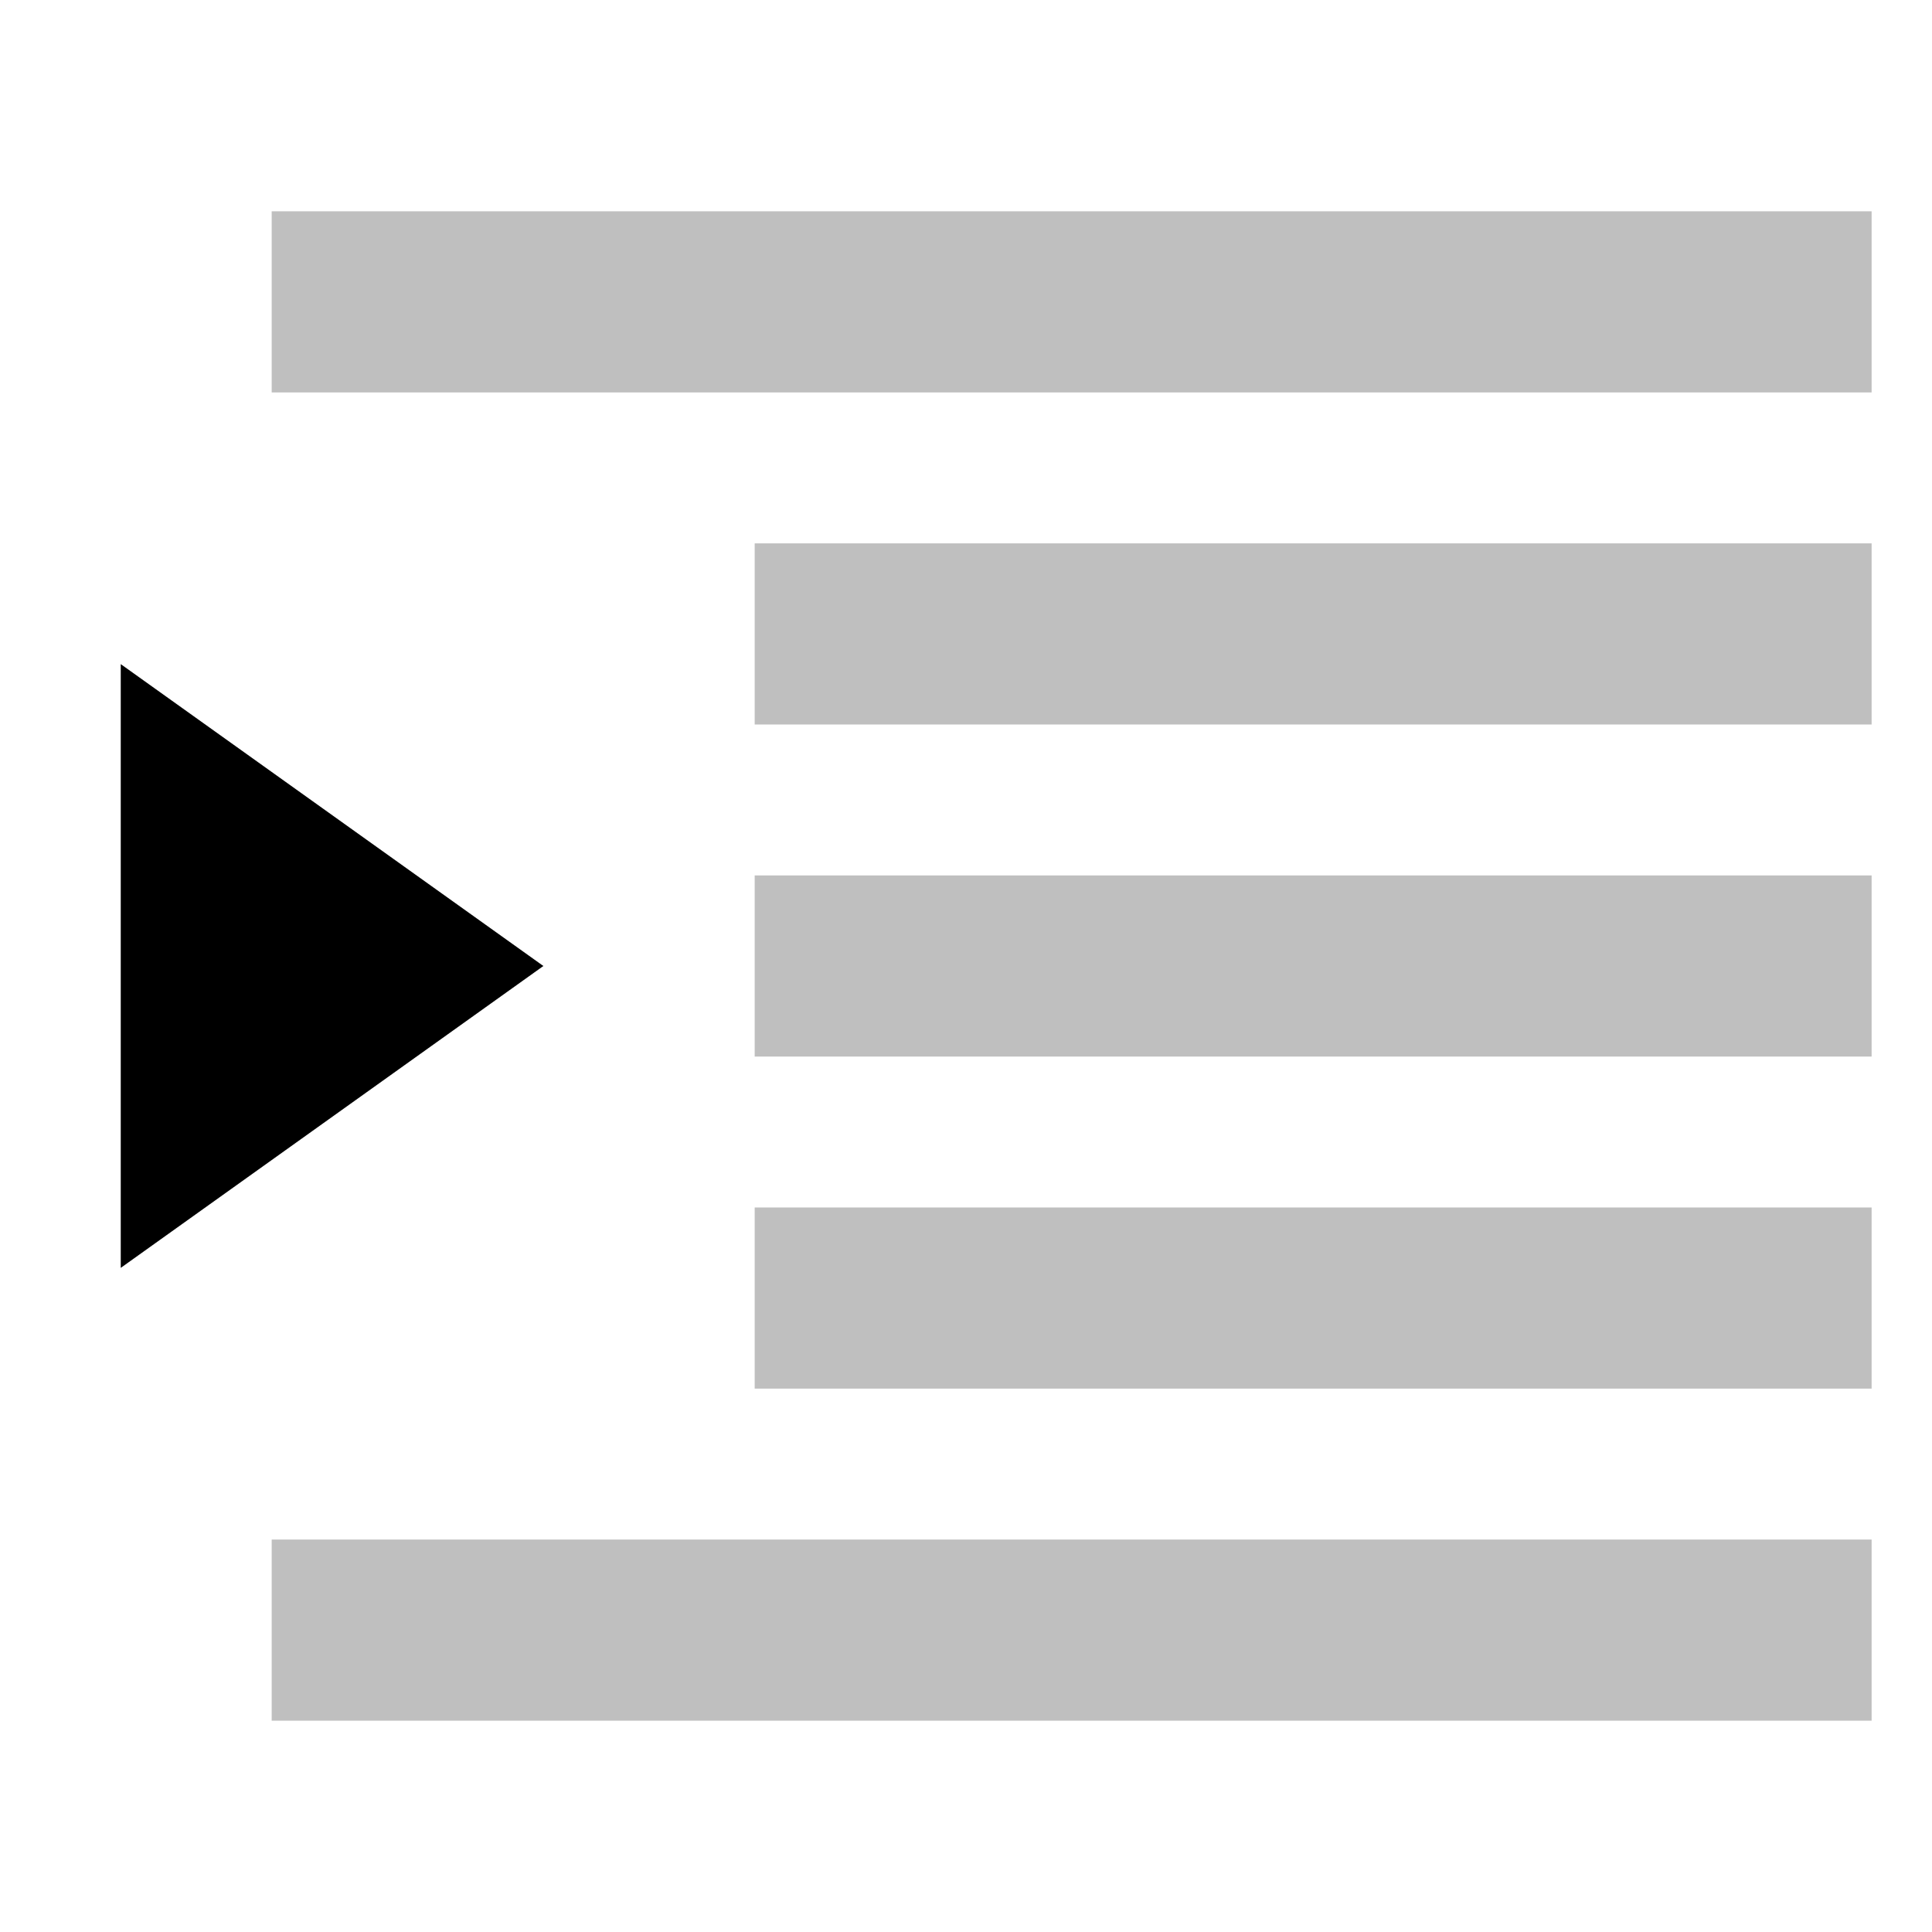 <svg xmlns="http://www.w3.org/2000/svg" id="export" viewBox="0 0 512 512">
  <defs>
    <style>
      .cls-1{opacity:.25}.cls-2{fill:currentColor}
    </style>
  </defs>
  <g class="cls-1">
    <rect width="424" height="48" x="72" y="55.998" class="cls-2"/>
  </g>
  <g class="cls-1">
    <rect width="296" height="48" x="200" y="143.998" class="cls-2"/>
  </g>
  <g class="cls-1">
    <rect width="296" height="48" x="200" y="231.998" class="cls-2"/>
  </g>
  <g class="cls-1">
    <rect width="296" height="48" x="200" y="319.998" class="cls-2"/>
  </g>
  <g class="cls-1">
    <rect width="424" height="48" x="72" y="407.998" class="cls-2"/>
  </g>
  <polygon points="32 176 32 336 144 256 32 176" class="cls-2"/>
</svg>
